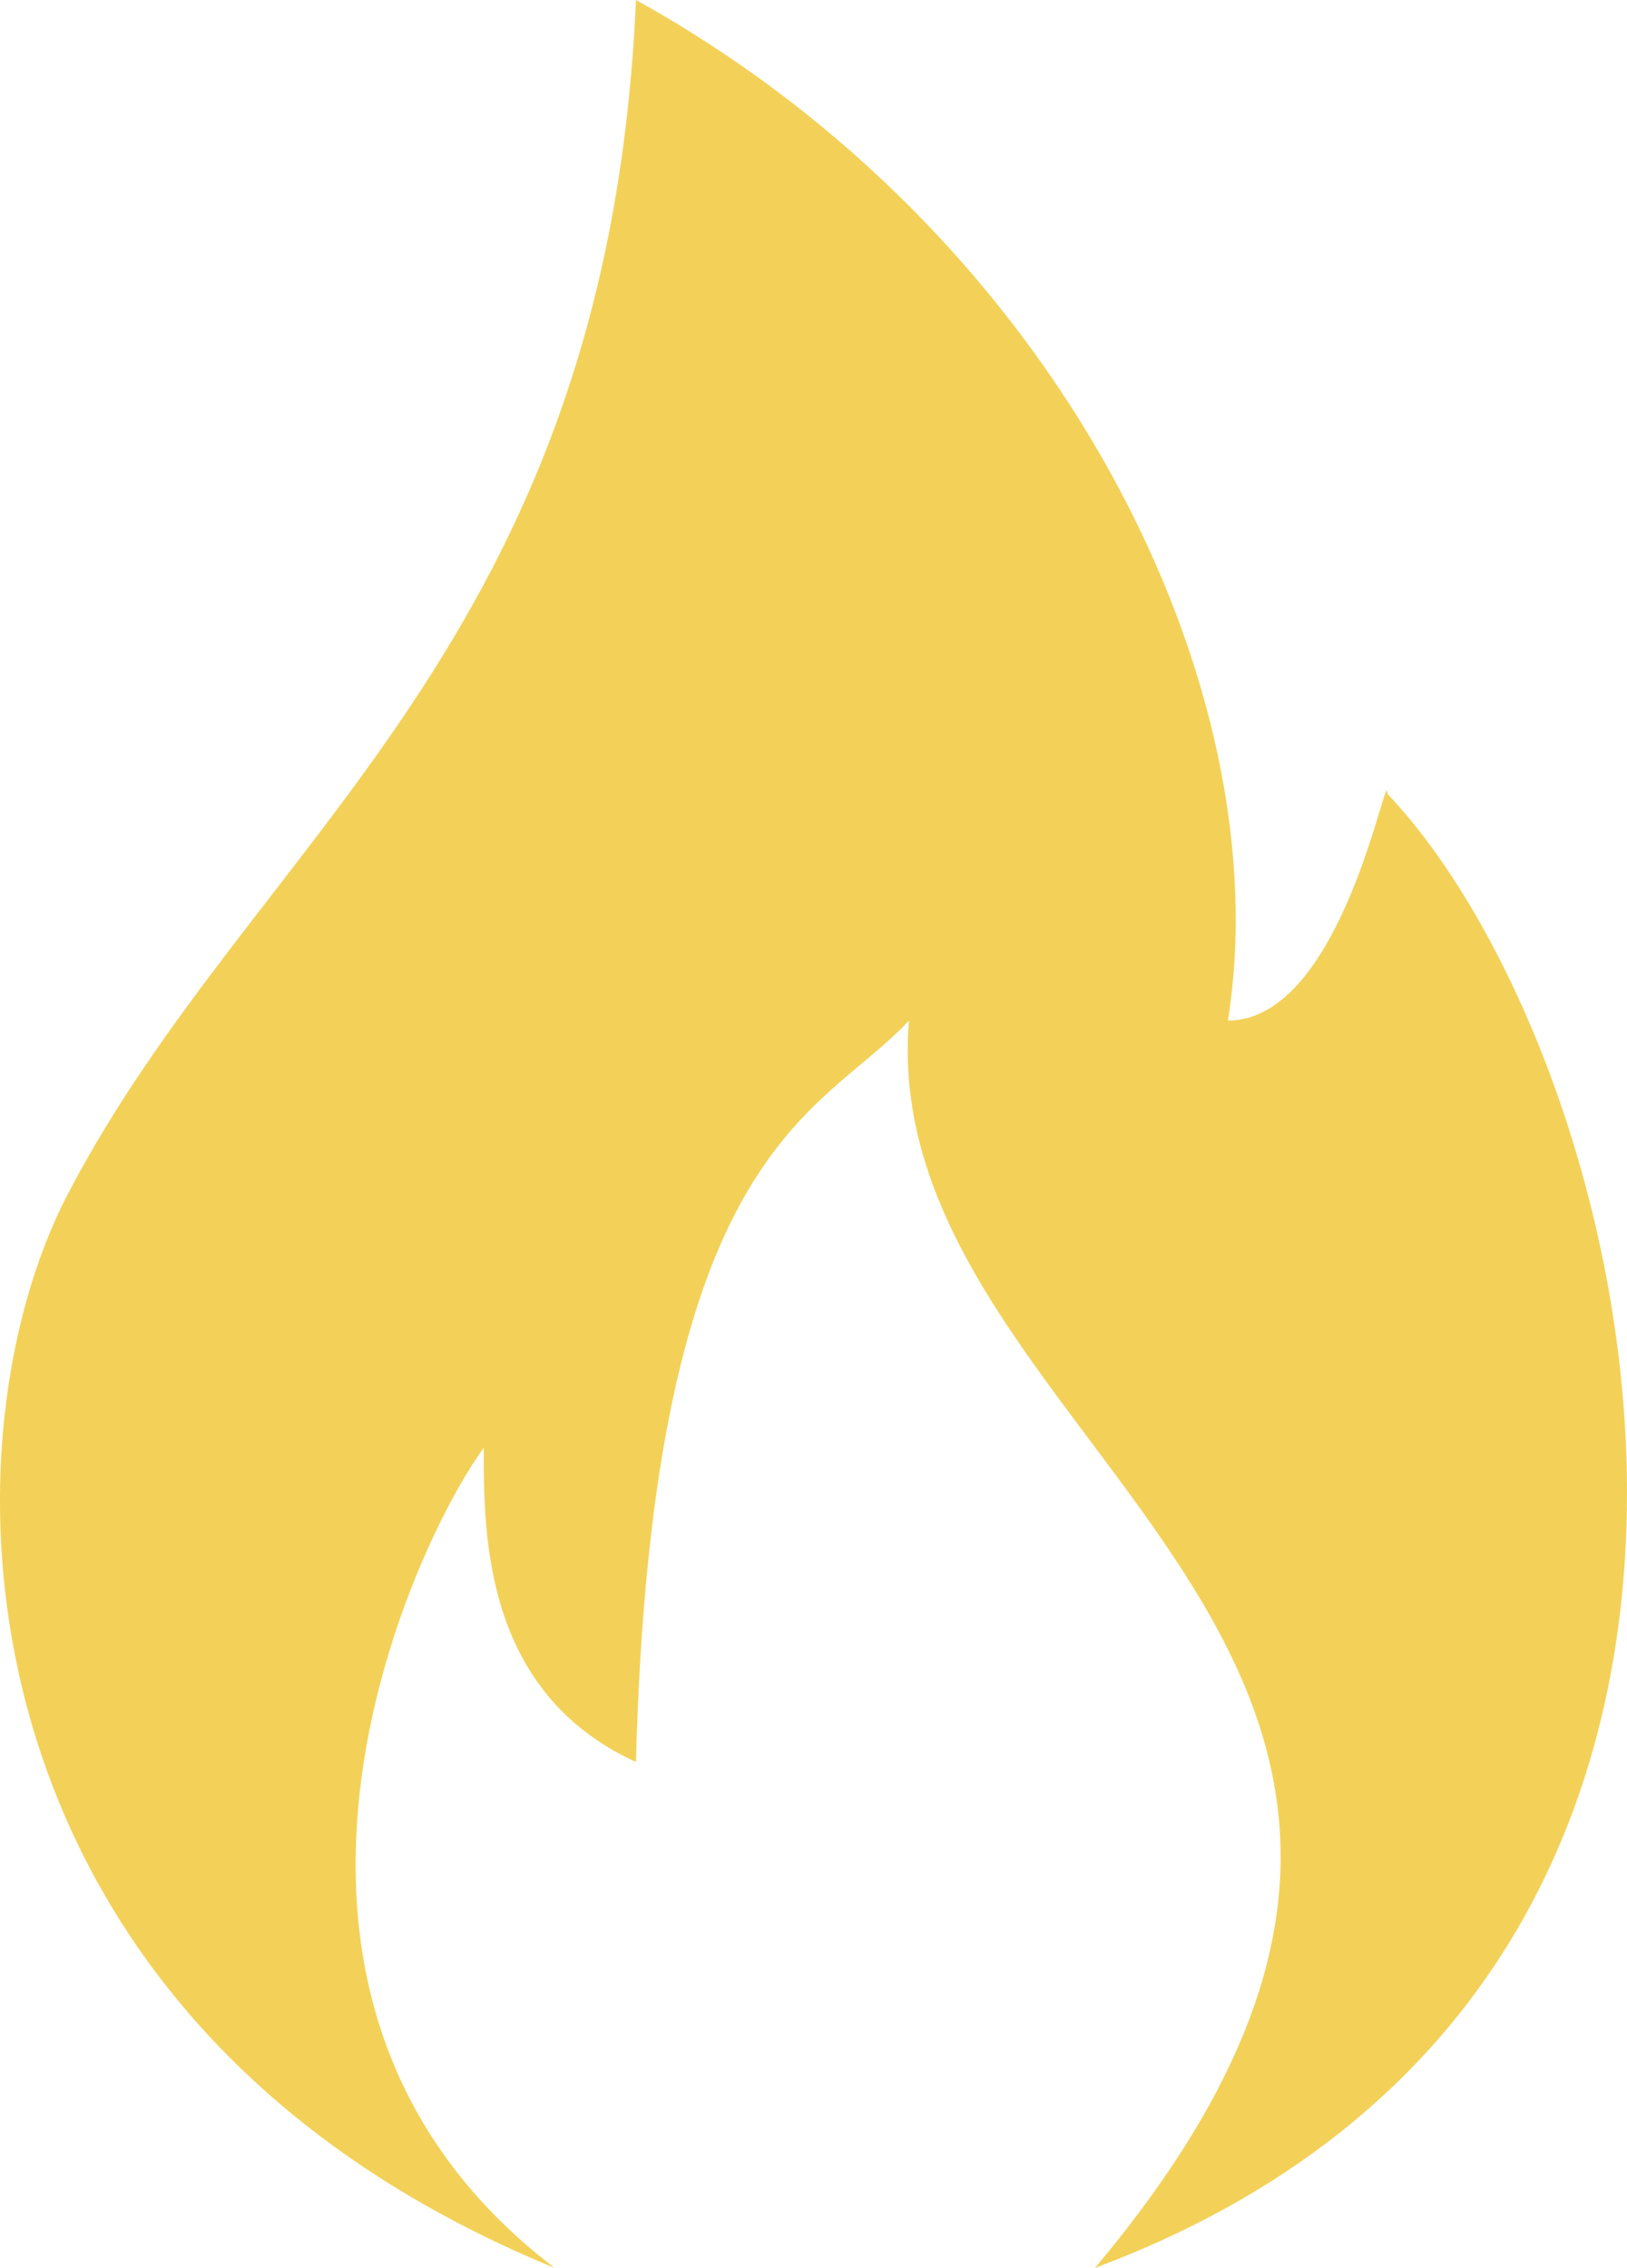 <svg width="33" height="46" viewBox="0 0 33 46" fill="none" xmlns="http://www.w3.org/2000/svg">
<path d="M28.139 16.1C33.35 21.585 37.842 40.161 22.21 46C32.758 33.438 17.718 29.369 18.436 20.7C16.639 22.646 13.226 23.177 12.899 35.739C9.811 34.323 9.811 31.139 9.811 29.369C8.374 31.315 4.062 40.515 11.249 46C-1.042 40.957 -1.302 29.369 1.366 24.238C5.14 16.985 12.327 13.092 12.899 0C21.524 4.777 25.983 13.977 24.905 20.7C27.241 20.7 28.139 15.393 28.139 16.1Z" fill="#F3D158"/>
</svg>
